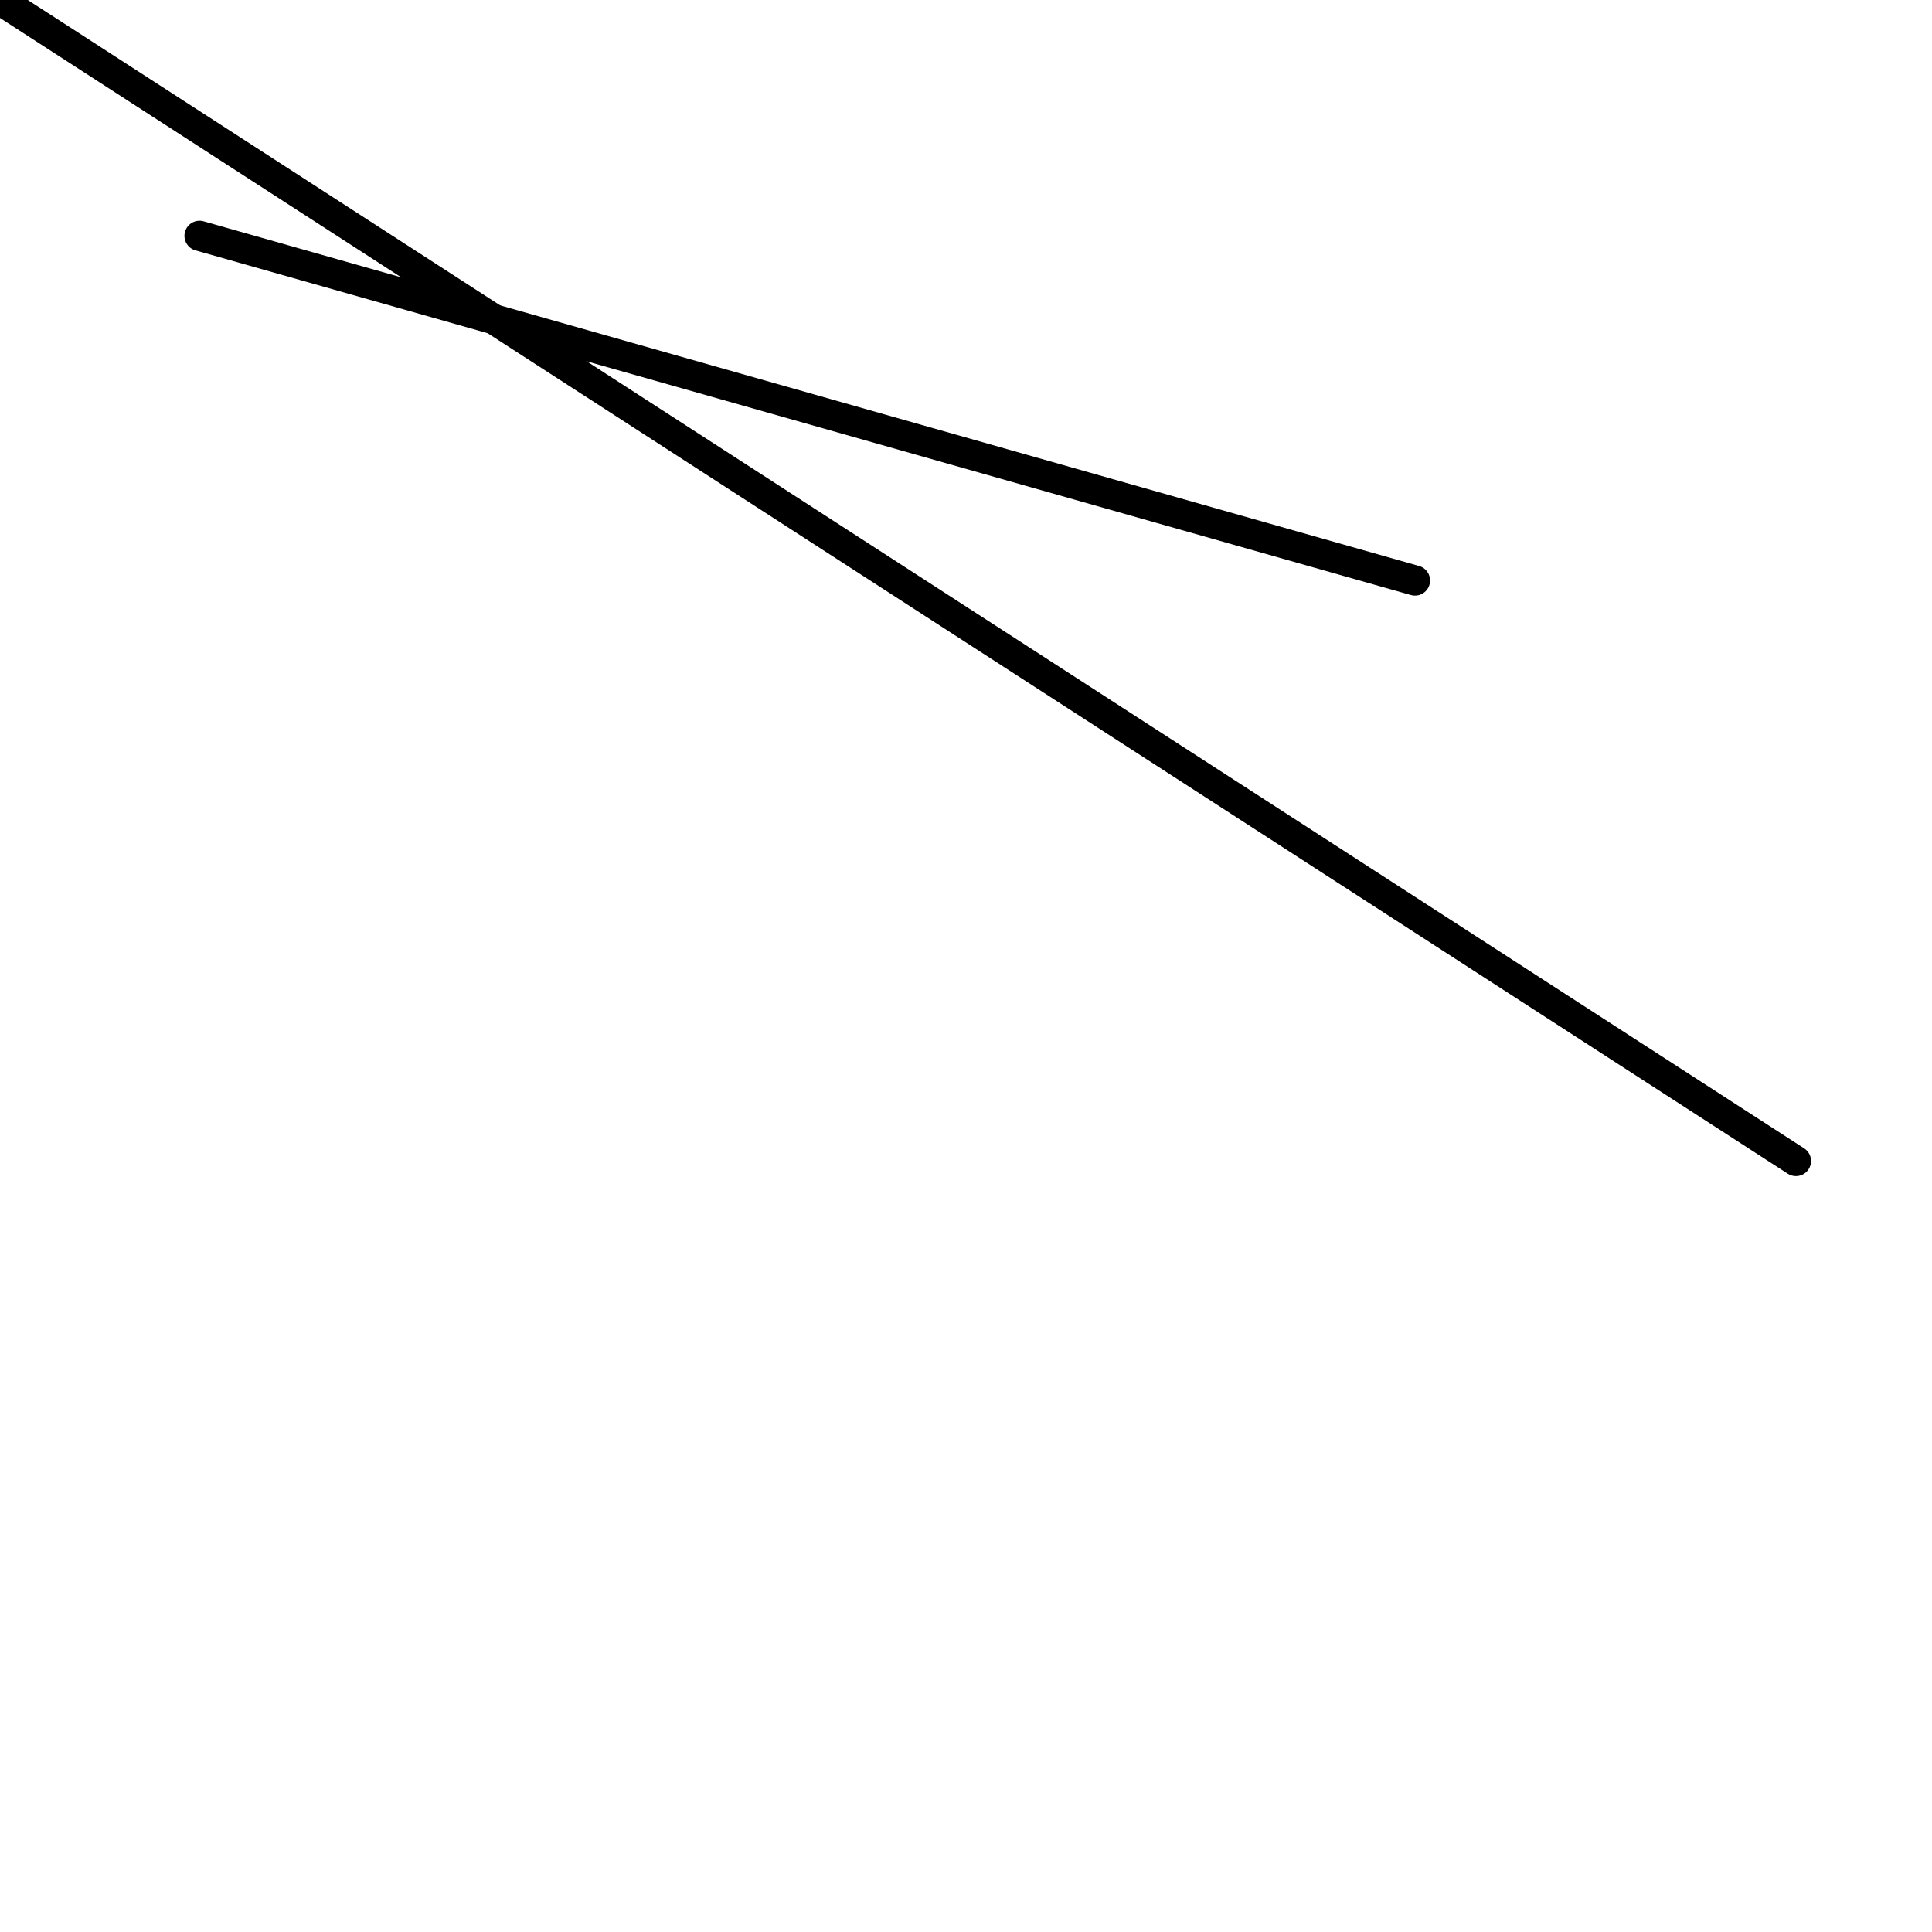 <?xml version="1.0" encoding="utf-8" ?>
<svg baseProfile="full" height="256" version="1.1" width="256" xmlns="http://www.w3.org/2000/svg" xmlns:ev="http://www.w3.org/2001/xml-events" xmlns:xlink="http://www.w3.org/1999/xlink"><defs /><polyline fill="none" points="237.972,153.84 0.0,0.0" stroke="black" stroke-linecap="round" stroke-width="4" /><polyline fill="none" points="187.493,76.92 26.441,31.249" stroke="black" stroke-linecap="round" stroke-width="4" /></svg>